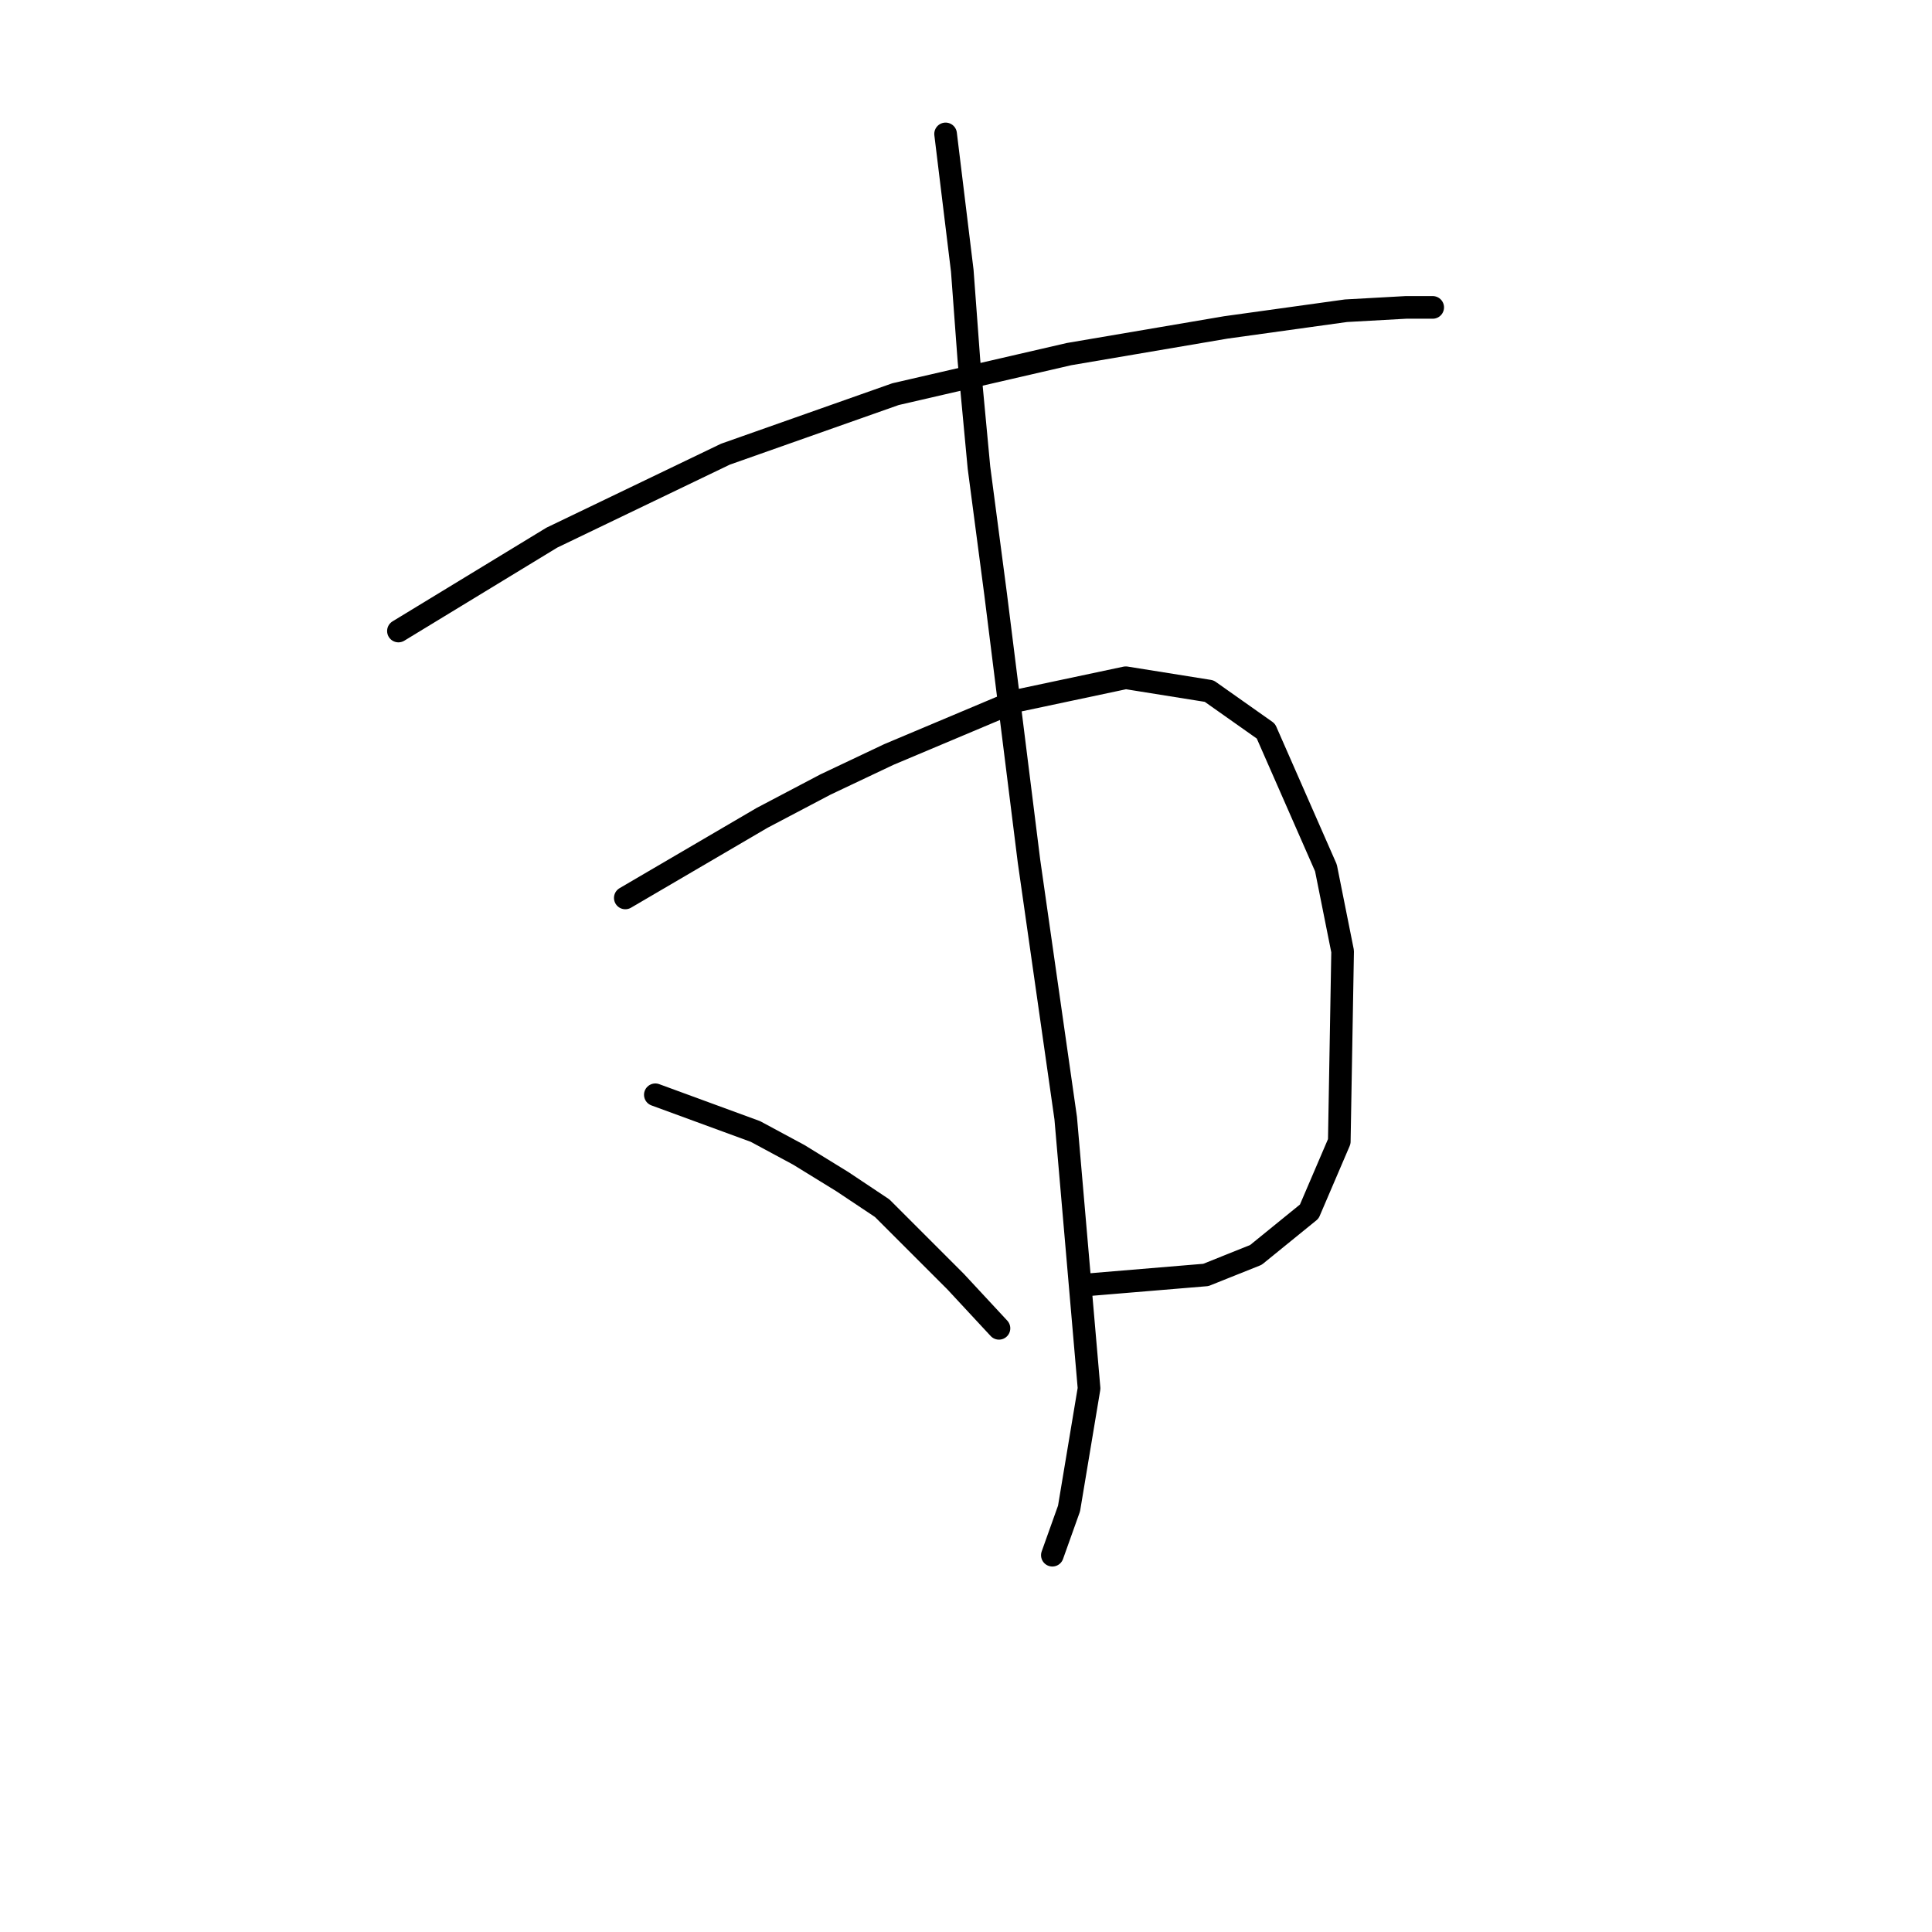 <?xml version="1.0" standalone="no"?>
    <svg width="256" height="256" xmlns="http://www.w3.org/2000/svg" version="1.1">
    <polyline stroke="black" stroke-width="3" stroke-linecap="round" fill="transparent" stroke-linejoin="round" points="52.794 83.614 73.13 71.236 96.118 60.184 118.665 52.226 141.653 46.921 162.431 43.385 178.346 41.174 186.304 40.732 189.841 40.732 189.841 40.732 " />
        <polyline stroke="black" stroke-width="3" stroke-linecap="round" fill="transparent" stroke-linejoin="round" points="82.856 118.981 100.981 108.371 109.381 103.95 117.781 99.972 134.58 92.898 149.169 89.804 160.221 91.572 167.736 96.877 175.694 115.002 177.904 126.055 177.462 151.254 173.483 160.537 166.41 166.284 159.779 168.937 143.864 170.263 143.864 170.263 " />
        <polyline stroke="black" stroke-width="3" stroke-linecap="round" fill="transparent" stroke-linejoin="round" points="125.296 17.744 127.506 35.869 128.391 47.805 129.717 61.952 131.927 78.751 136.348 114.118 141.211 148.159 144.306 183.968 141.653 199.883 139.443 206.072 139.443 206.072 " />
        <polyline stroke="black" stroke-width="3" stroke-linecap="round" fill="transparent" stroke-linejoin="round" points="86.835 145.064 100.097 149.927 105.844 153.022 111.591 156.559 116.896 160.095 126.622 169.821 132.369 176.01 132.369 176.01 " />
        </svg>